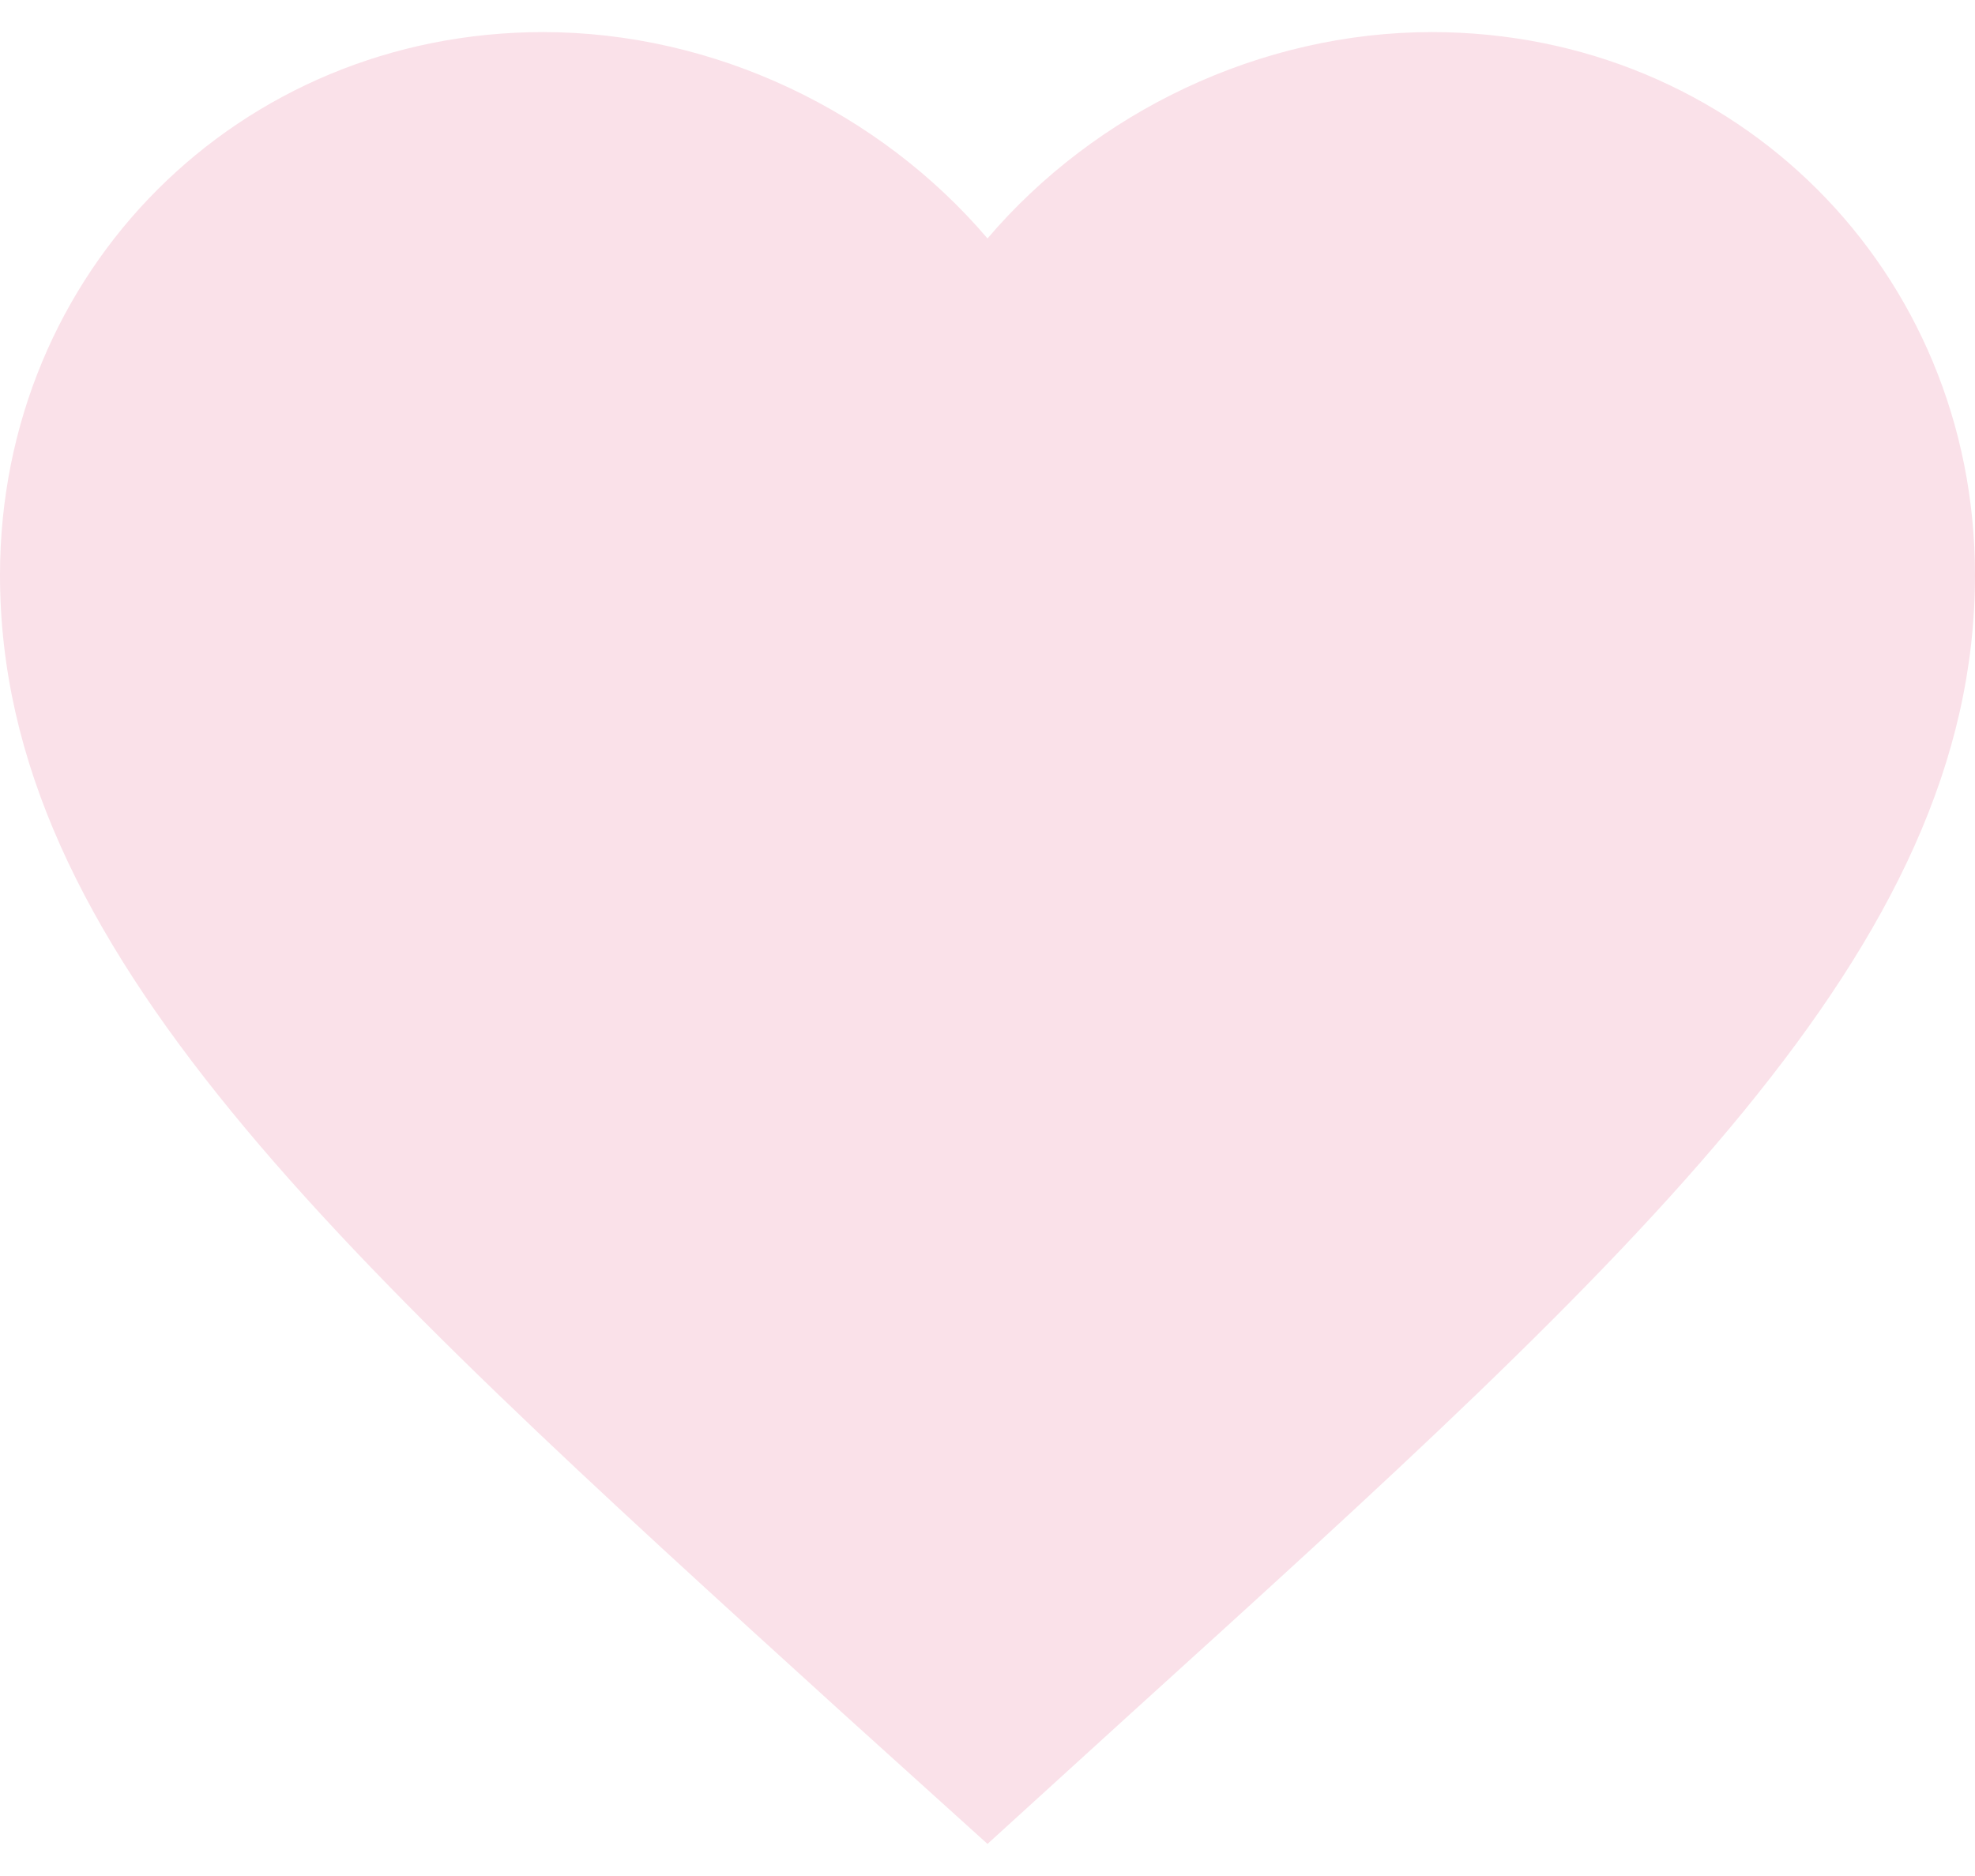 <svg xmlns="http://www.w3.org/2000/svg" width="20" height="19" fill="none">
  <path fill="#FAE1E9" d="M14.5.325c-1.74 0-3.41.81-4.5 2.09C8.91 1.135 7.24.325 5.5.325c-3.08 0-5.5 2.42-5.5 5.5 0 3.78 3.4 6.86 8.55 11.54l1.45 1.31 1.45-1.32C16.6 12.685 20 9.605 20 5.825c0-3.08-2.42-5.5-5.5-5.5Z"/>
</svg>